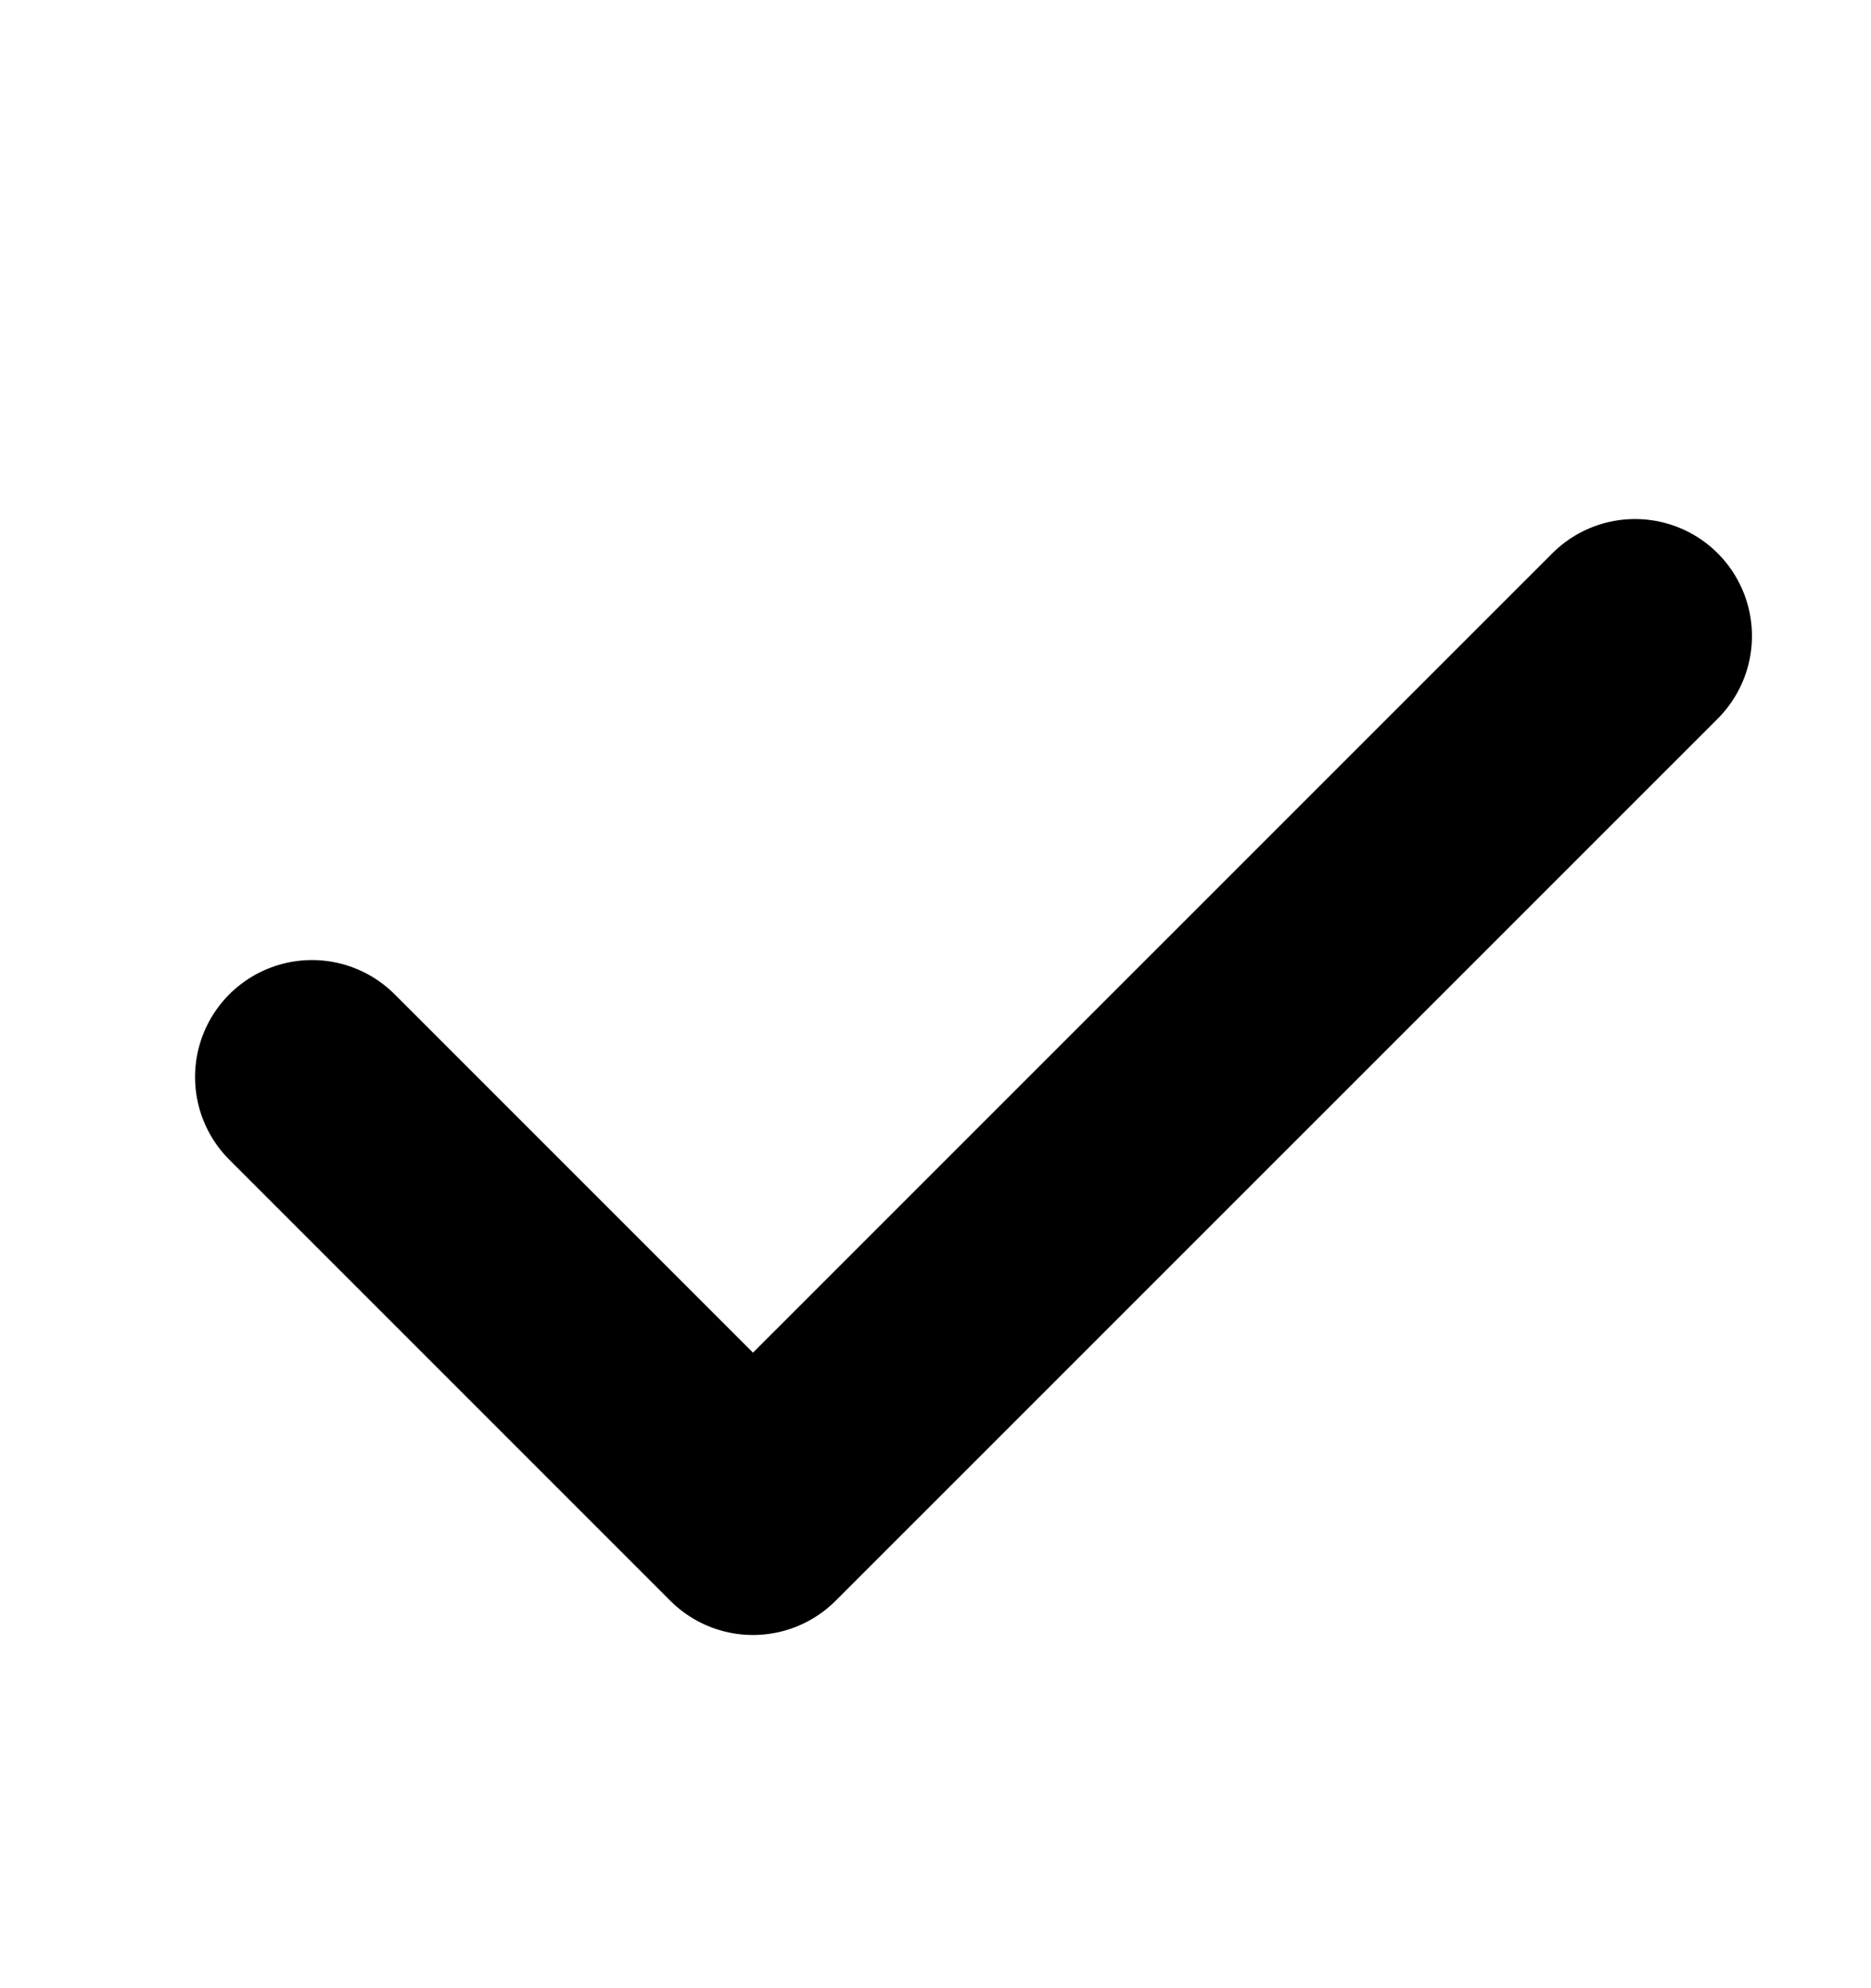 <svg width="16" height="17" viewBox="0 0 16 17" fill="none" xmlns="http://www.w3.org/2000/svg">
<path d="M2.668 9.209L6.439 12.98L13.982 5.438" stroke="black" stroke-width="2" stroke-linecap="round" stroke-linejoin="round"/>
</svg>
